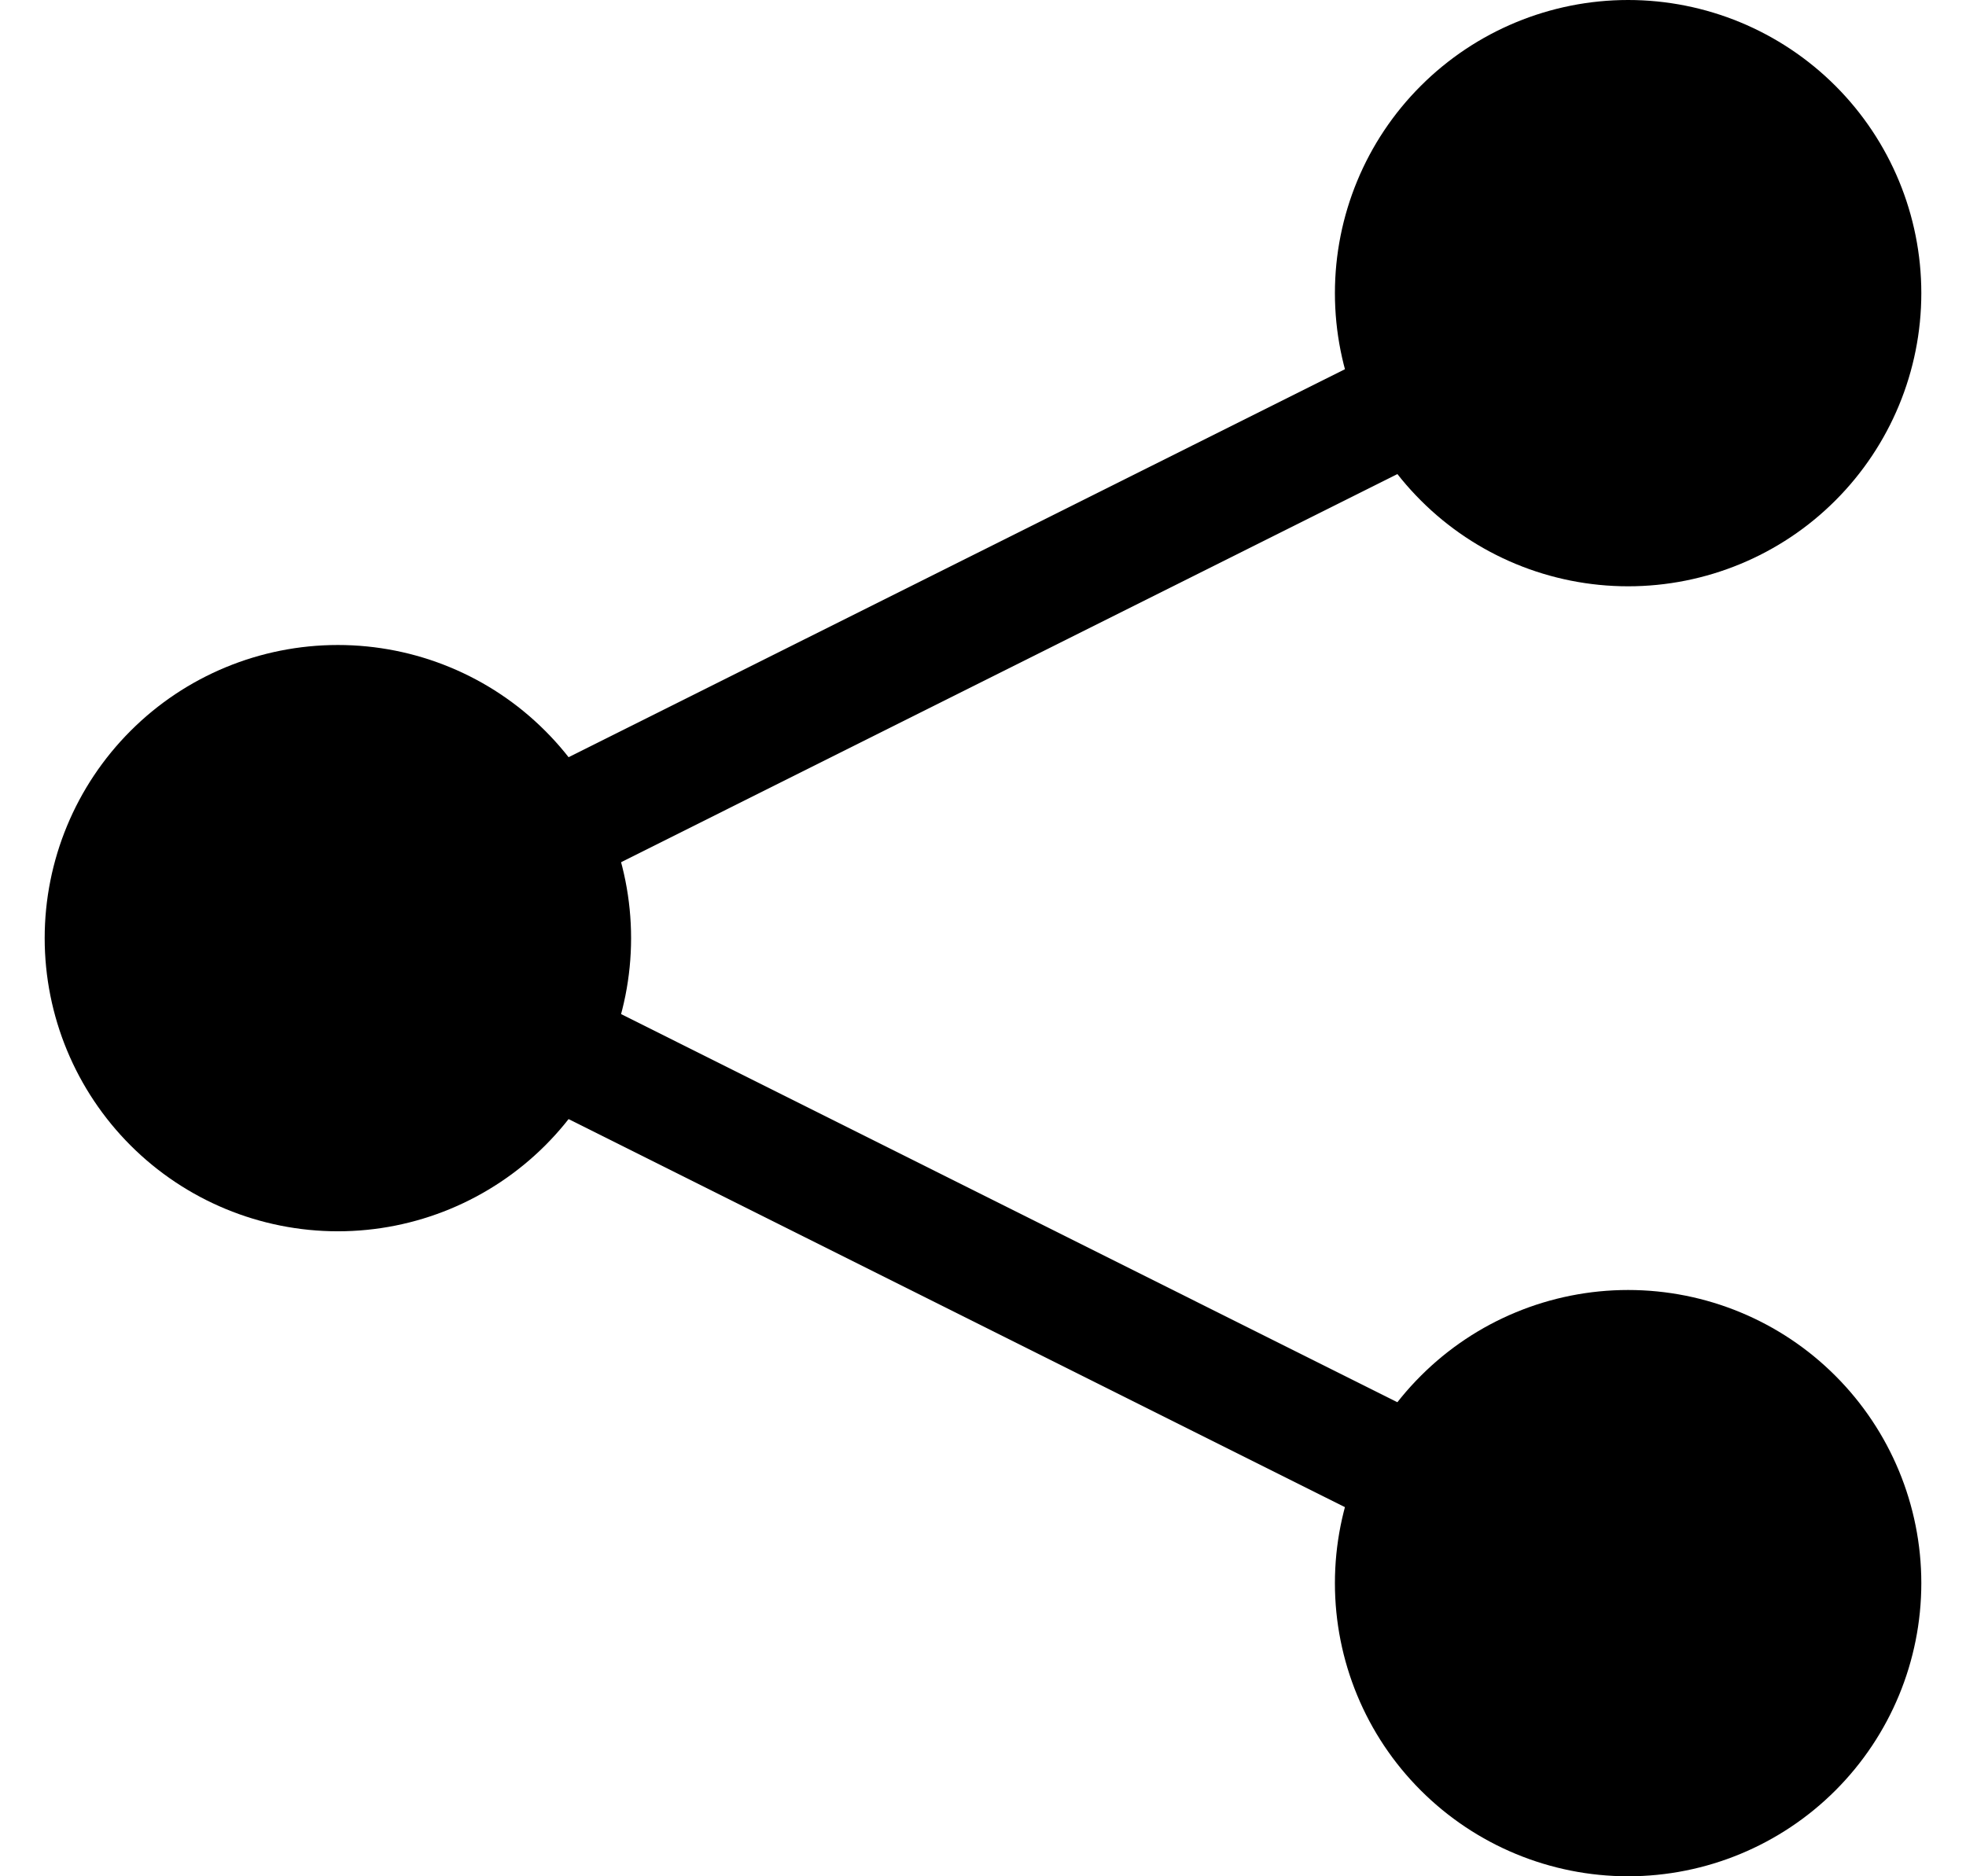 <svg width="22" height="21" viewBox="0 0 22 21" fill="none" xmlns="http://www.w3.org/2000/svg">
  <path fill-rule="evenodd" clip-rule="evenodd" d="M16.281 4.984L6.404 9.923L5.816 8.748L15.693 3.811L16.281 4.984ZM15.693 17.19L5.816 12.252L6.406 11.078L16.282 16.017L15.694 17.19H15.693Z" fill="black"/>
  <path fill-rule="evenodd" clip-rule="evenodd" d="M18.219 6.562C19.089 6.562 19.924 6.217 20.539 5.601C21.154 4.986 21.5 4.151 21.5 3.281C21.5 2.411 21.154 1.576 20.539 0.961C19.924 0.346 19.089 0 18.219 0C17.349 0 16.514 0.346 15.899 0.961C15.283 1.576 14.938 2.411 14.938 3.281C14.938 4.151 15.283 4.986 15.899 5.601C16.514 6.217 17.349 6.562 18.219 6.562ZM18.219 21C19.089 21 19.924 20.654 20.539 20.039C21.154 19.424 21.5 18.589 21.5 17.719C21.5 16.849 21.154 16.014 20.539 15.399C19.924 14.783 19.089 14.438 18.219 14.438C17.349 14.438 16.514 14.783 15.899 15.399C15.283 16.014 14.938 16.849 14.938 17.719C14.938 18.589 15.283 19.424 15.899 20.039C16.514 20.654 17.349 21 18.219 21ZM3.781 13.781C4.651 13.781 5.486 13.435 6.101 12.82C6.717 12.205 7.062 11.37 7.062 10.5C7.062 9.63 6.717 8.795 6.101 8.18C5.486 7.564 4.651 7.219 3.781 7.219C2.911 7.219 2.076 7.564 1.461 8.18C0.846 8.795 0.5 9.63 0.5 10.5C0.5 11.37 0.846 12.205 1.461 12.82C2.076 13.435 2.911 13.781 3.781 13.781Z" fill="black"/>
</svg>
